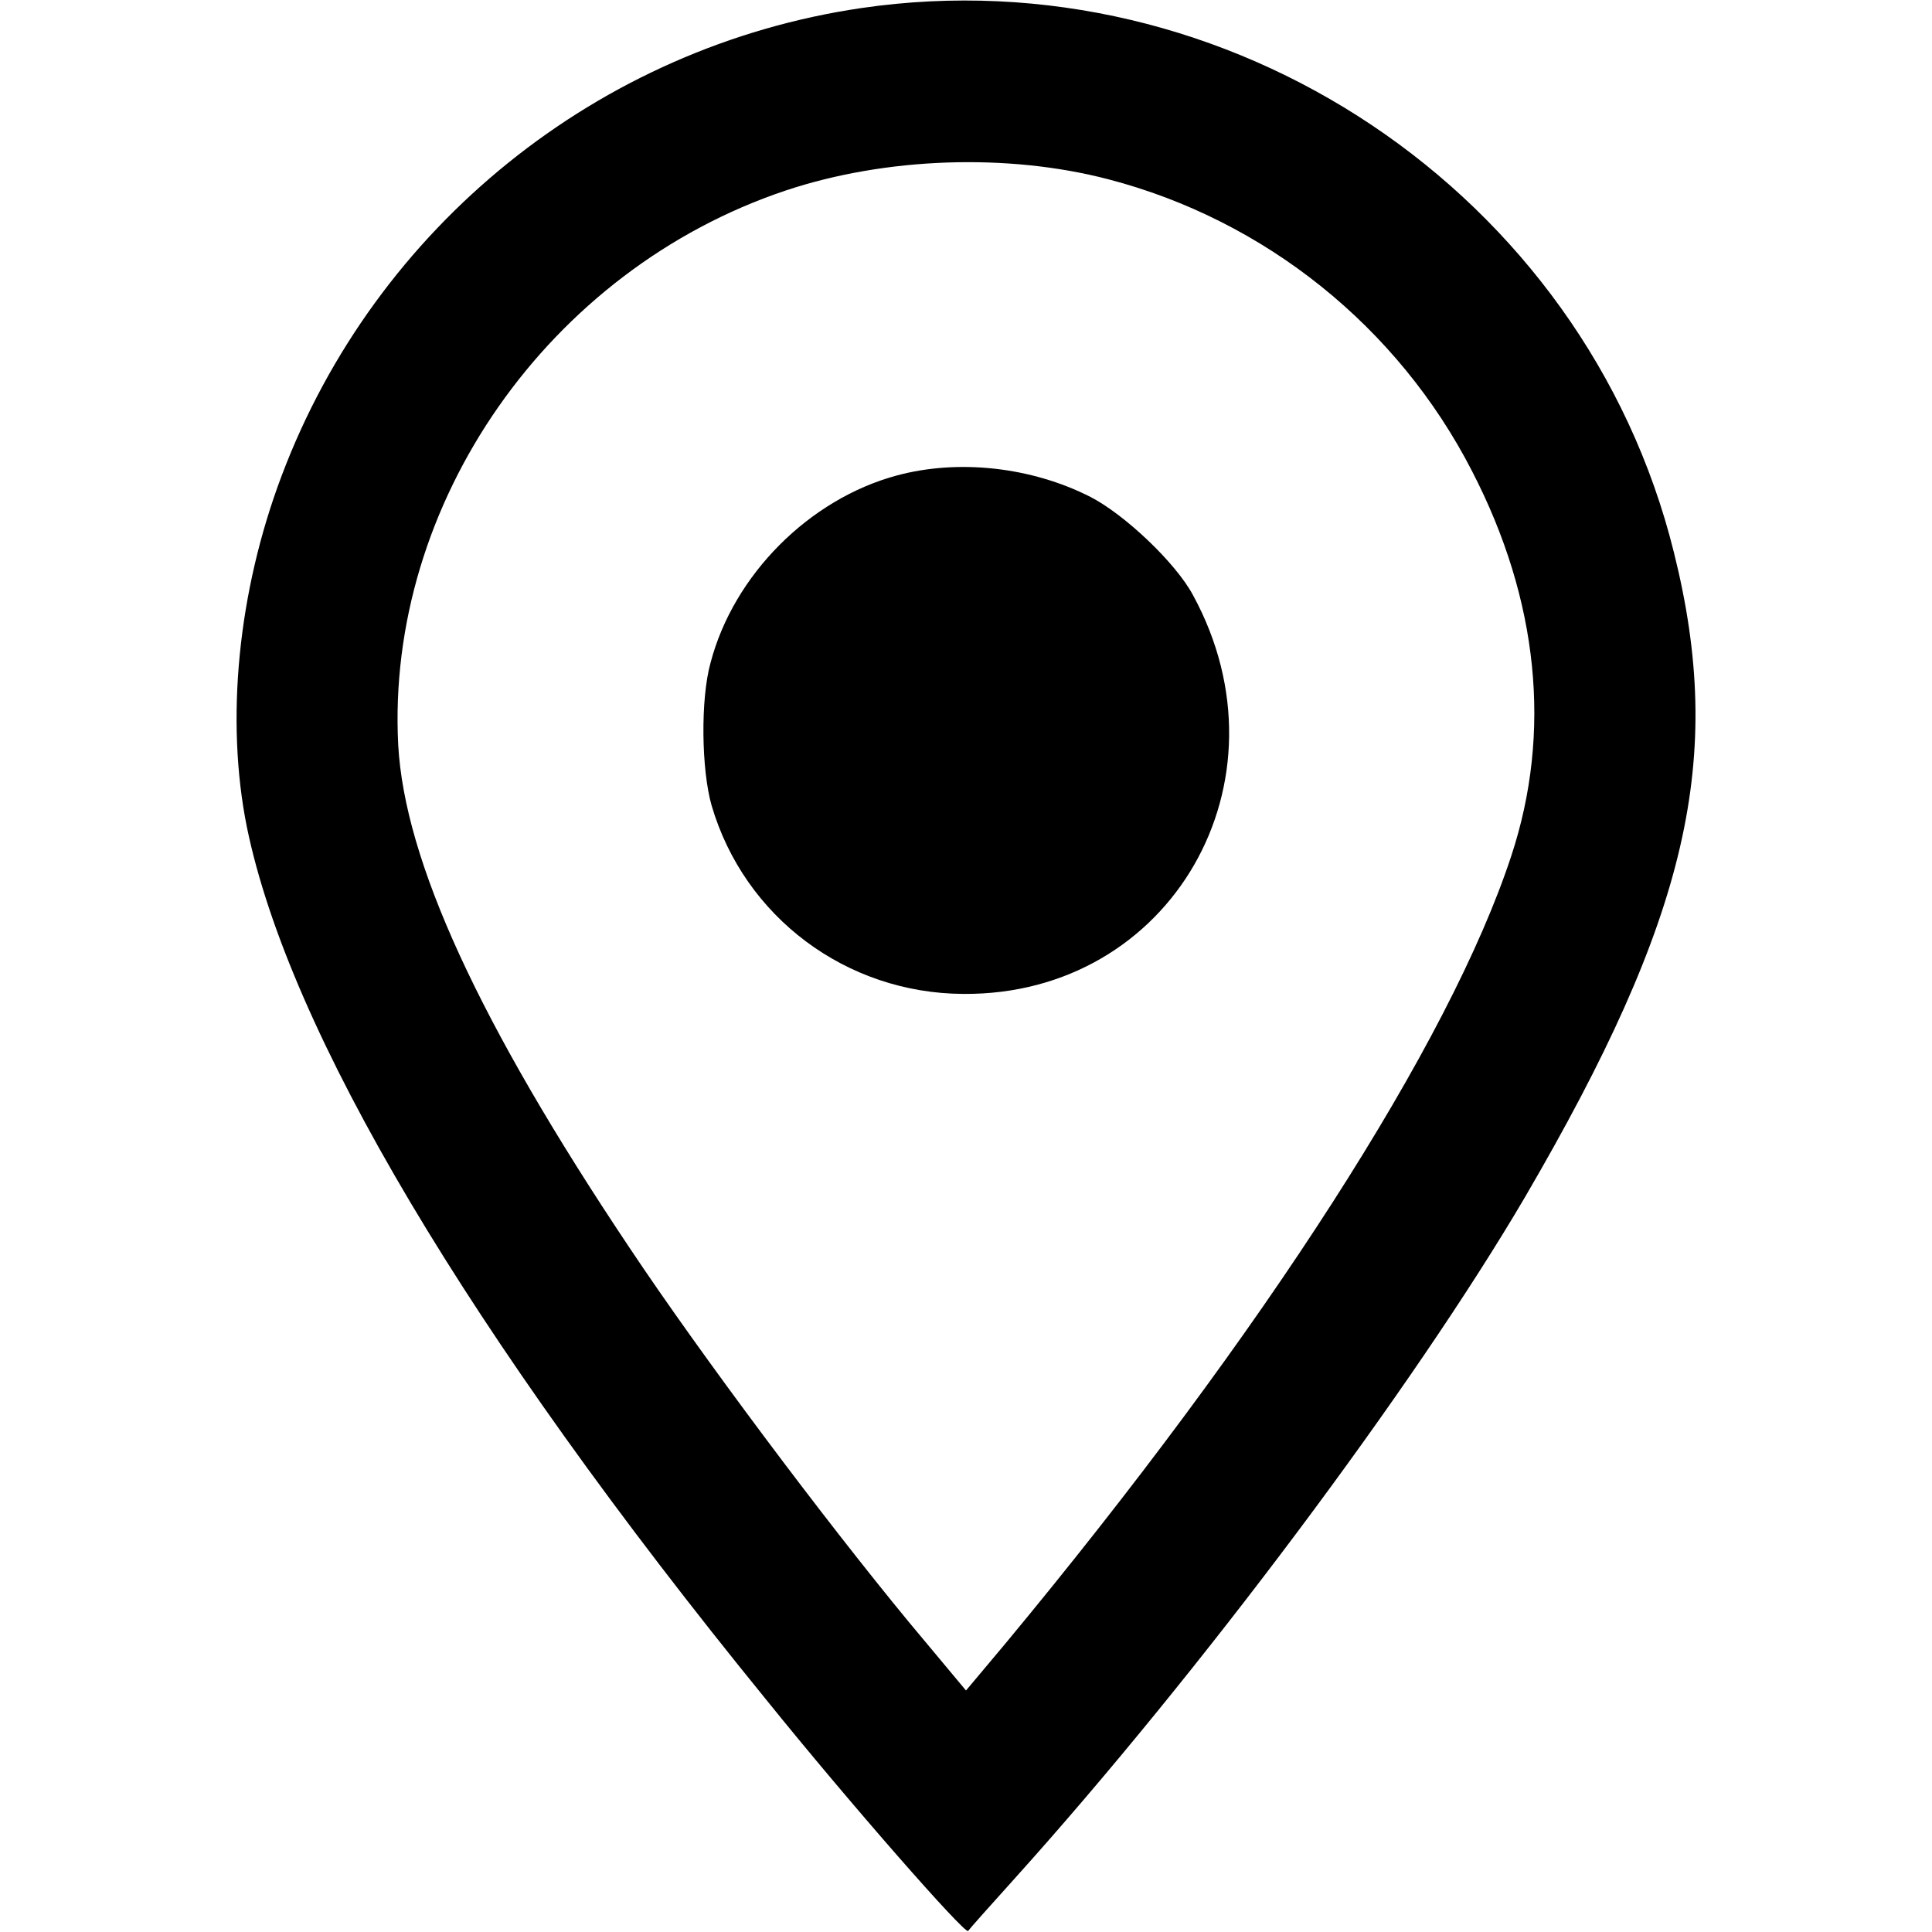 <?xml version="1.0" standalone="no"?>
<!DOCTYPE svg PUBLIC "-//W3C//DTD SVG 20010904//EN"
 "http://www.w3.org/TR/2001/REC-SVG-20010904/DTD/svg10.dtd">
<svg version="1.0" xmlns="http://www.w3.org/2000/svg"
 width="360pt" height="360pt" viewBox="0 0 360 360"
 preserveAspectRatio="xMidYMid meet">

<g transform="translate(0,360) scale(0.1,-0.1)"
fill="#000000" stroke="none">
<path d="M1605 3585 c-490 -72 -905 -407 -1080 -871 -82 -217 -105 -456 -65
-655 78 -380 412 -943 966 -1624 158 -196 373 -441 378 -433 1 2 40 46 87 98
344 382 744 917 951 1270 304 521 373 817 277 1201 -166 670 -830 1114 -1514
1014z m460 -319 c292 -76 540 -275 678 -544 124 -240 149 -487 73 -717 -114
-347 -460 -886 -943 -1468 l-73 -87 -106 127 c-160 194 -387 497 -521 698
-281 420 -419 721 -431 937 -23 450 280 885 722 1033 186 62 413 70 601 21z"/>
<path d="M1671 2714 c-163 -44 -304 -185 -347 -349 -19 -68 -17 -200 2 -266
61 -208 251 -350 469 -351 387 -3 617 396 428 743 -32 60 -127 150 -191 183
-110 56 -246 71 -361 40z"/>
</g>
</svg>
